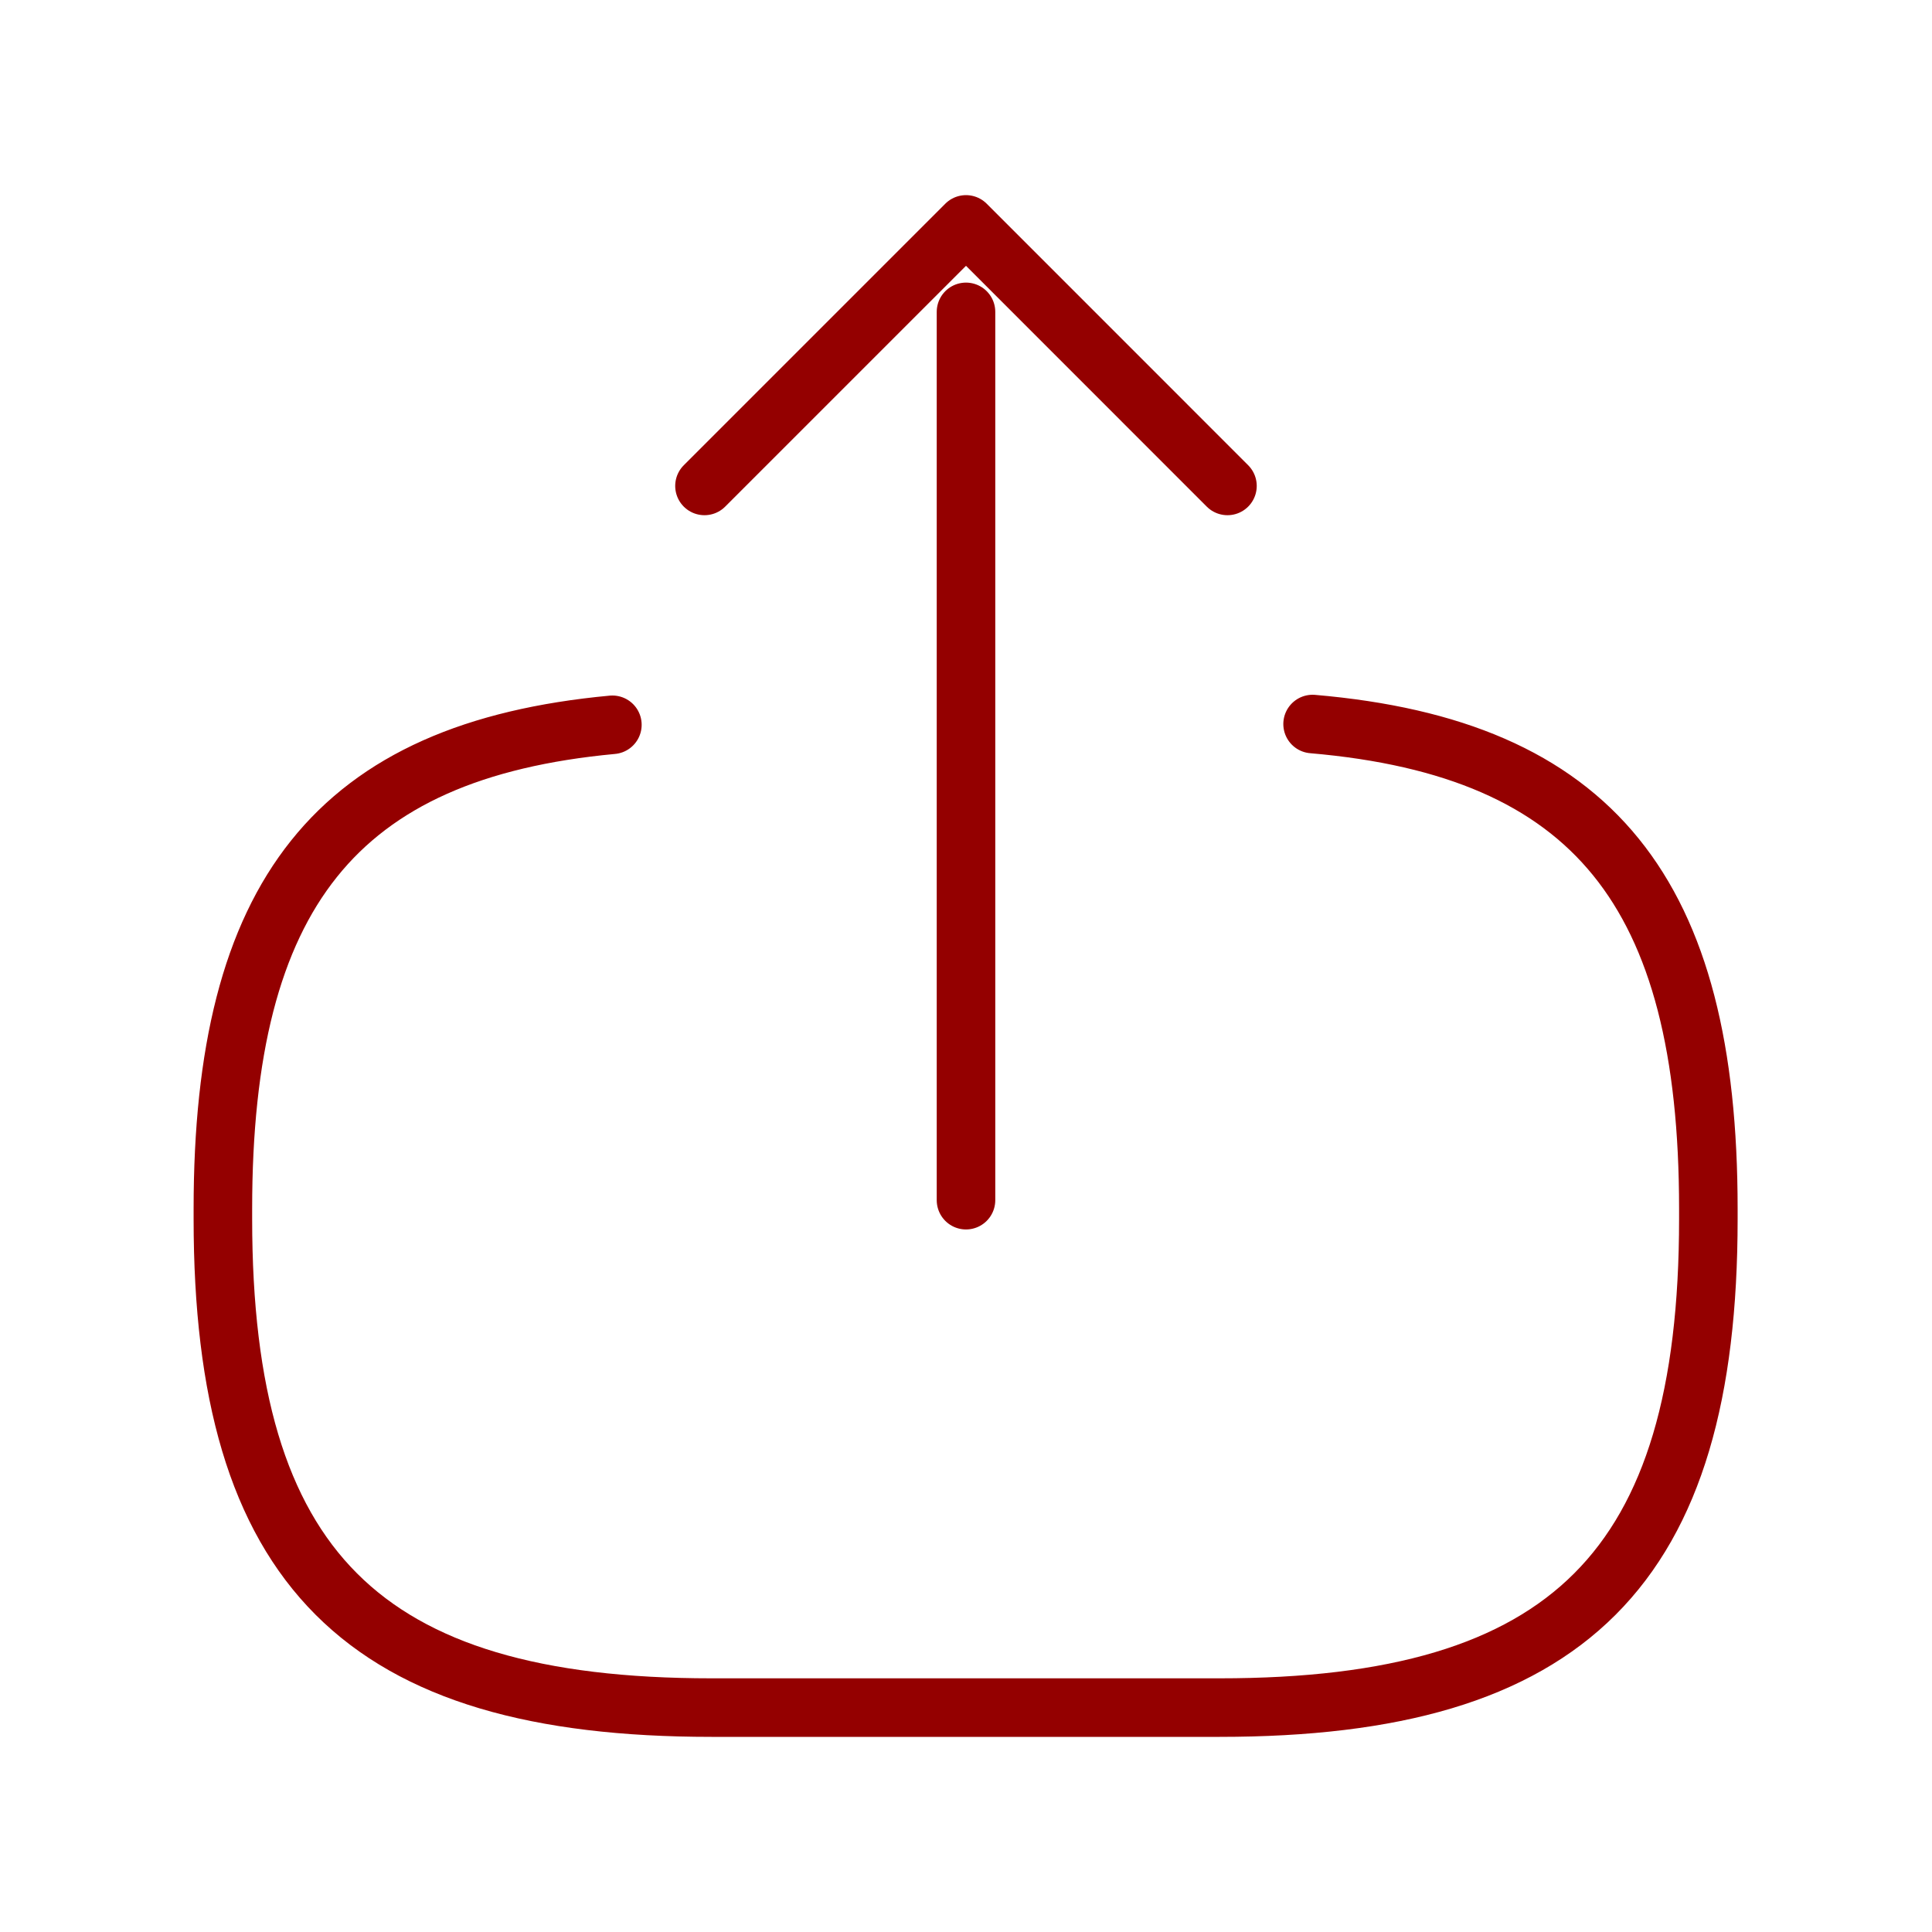 <svg width="33" height="33" viewBox="0 0 33 33" fill="none" xmlns="http://www.w3.org/2000/svg">
<path d="M22.42 12.367C27.22 12.78 29.18 15.247 29.18 20.647V20.82C29.18 26.78 26.793 29.167 20.833 29.167H12.153C6.193 29.167 3.807 26.78 3.807 20.82V20.647C3.807 15.287 5.74 12.82 10.46 12.38" stroke="#940000" stroke-linecap="round" stroke-linejoin="round"/>
<path d="M16.5 20.5V5.327" stroke="#940000" stroke-linecap="round" stroke-linejoin="round"/>
<path d="M20.966 8.3L16.5 3.833L12.033 8.3" stroke="#940000" stroke-linecap="round" stroke-linejoin="round"/>
</svg>
